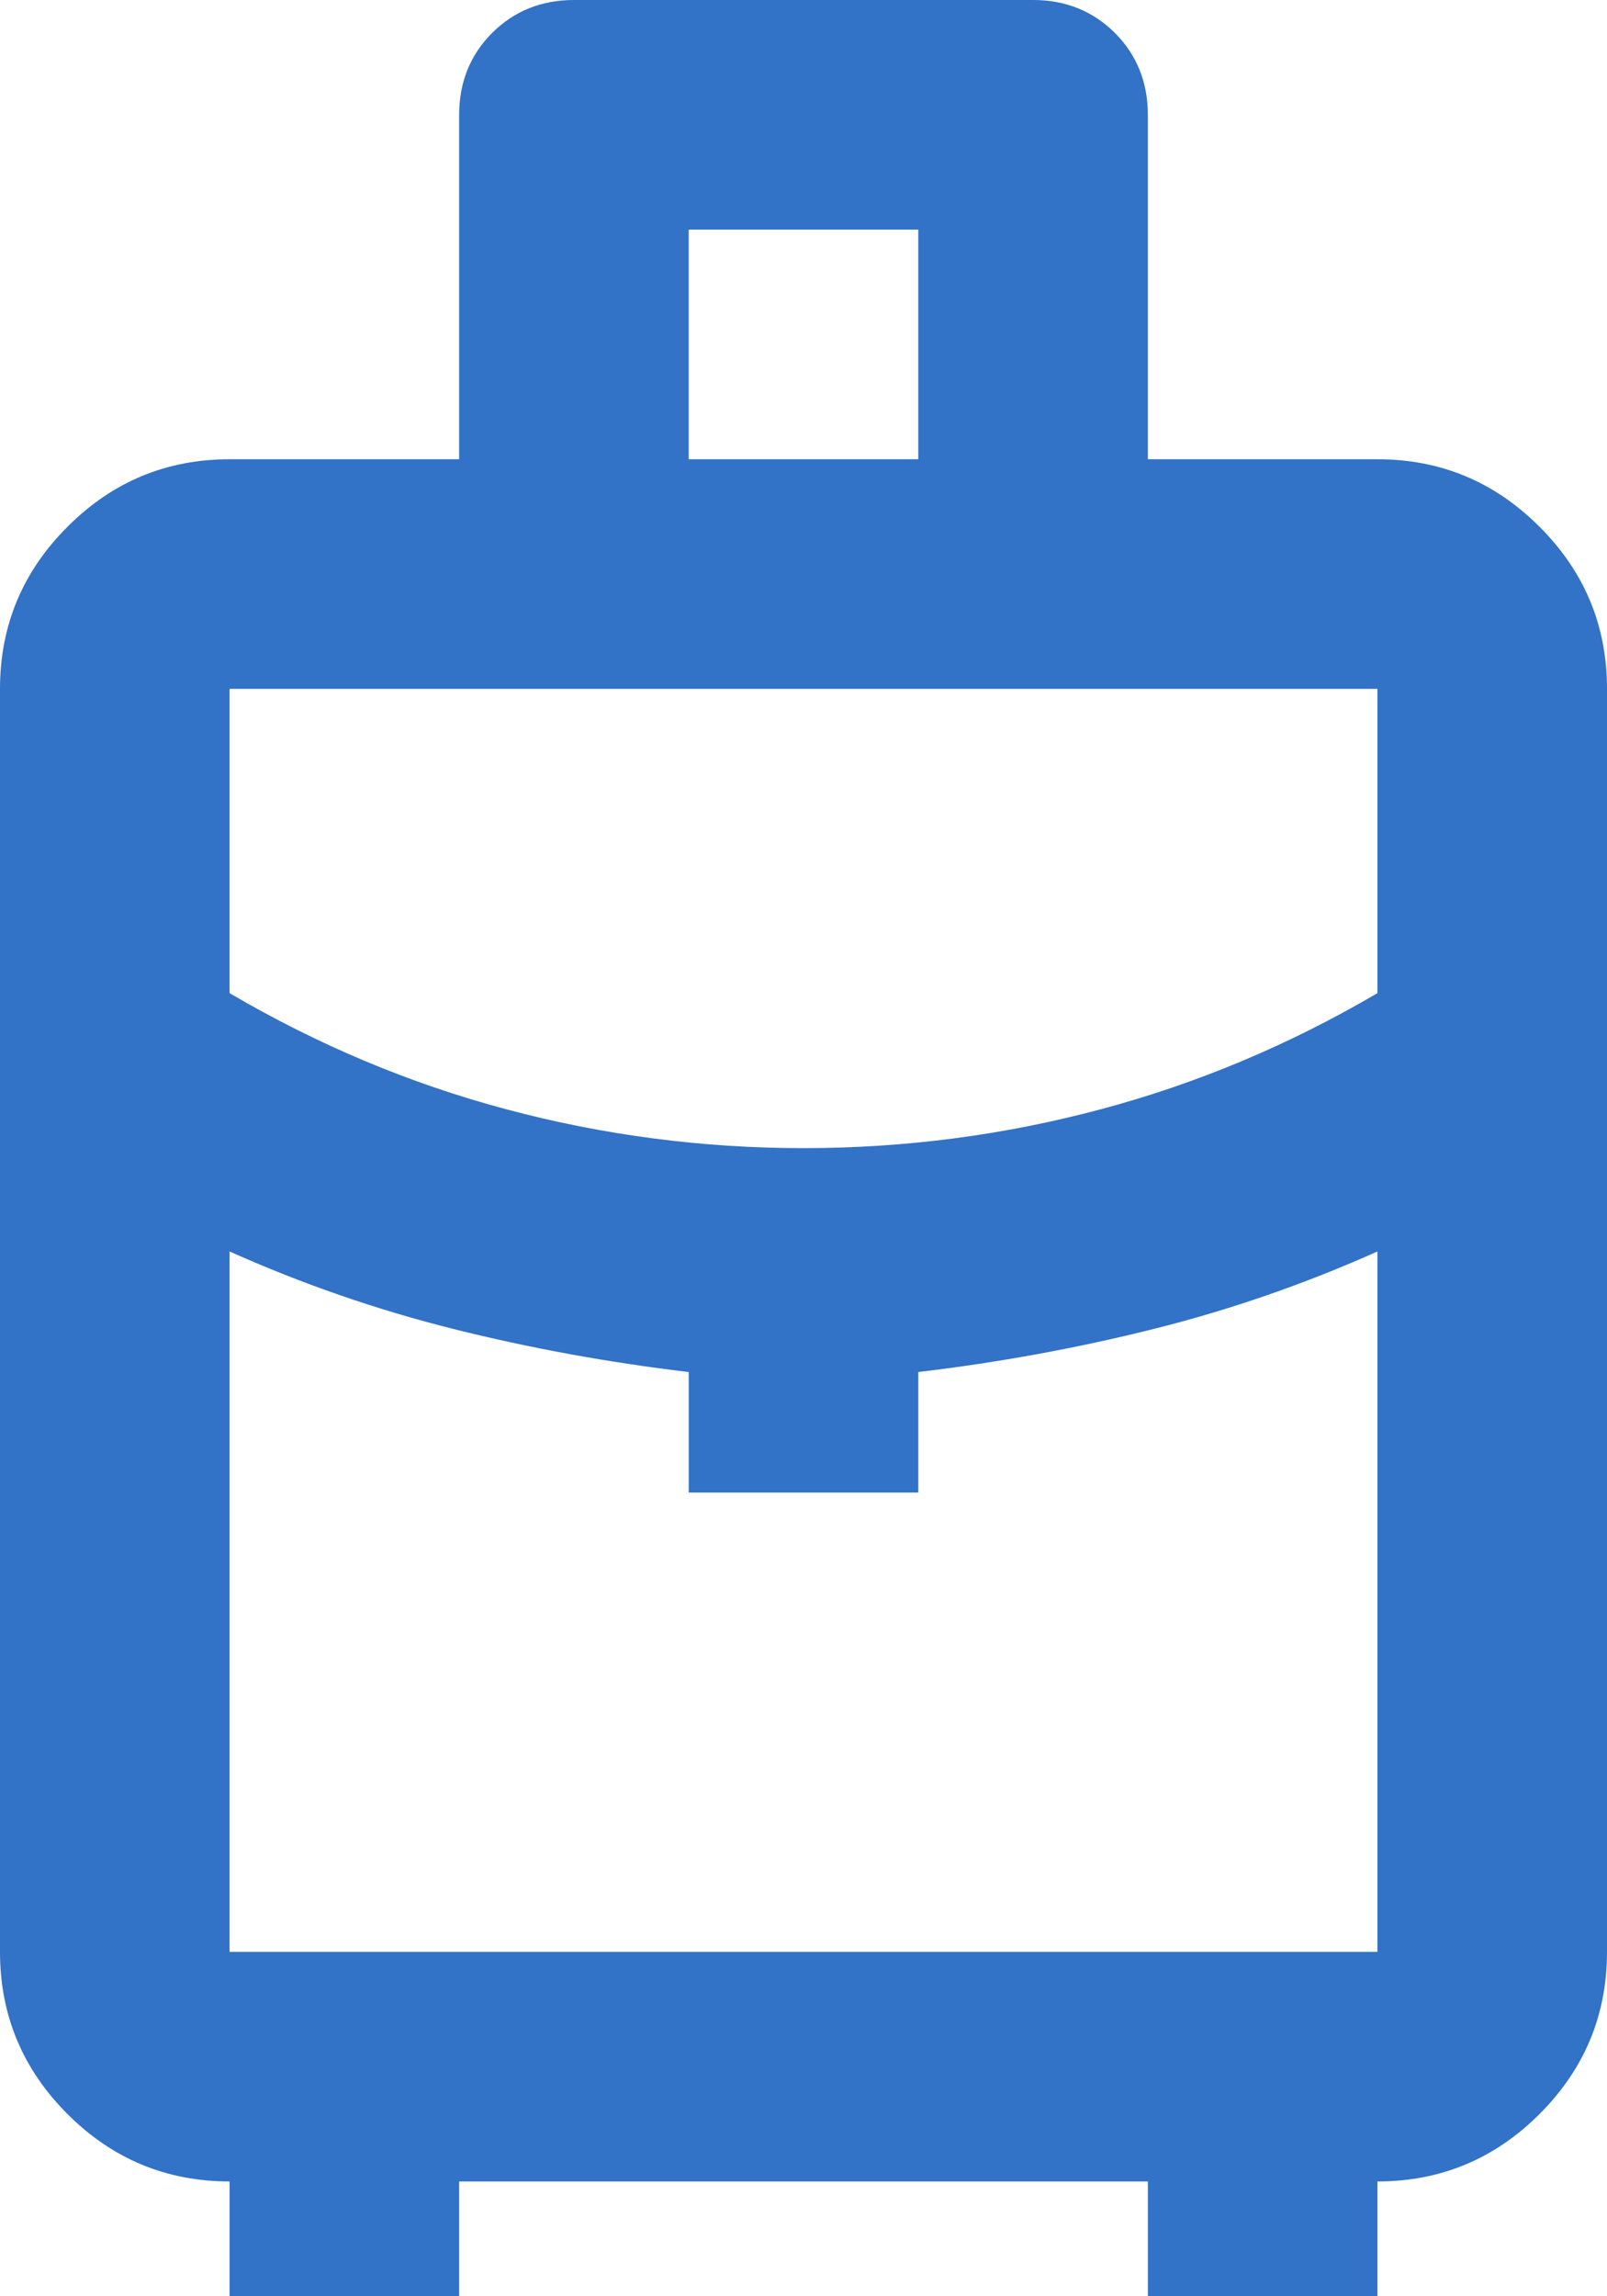 <svg width="14" height="20" viewBox="0 0 14 20" fill="none" xmlns="http://www.w3.org/2000/svg">
<path d="M2 20V19C1.45 19 0.979 18.804 0.588 18.413C0.196 18.021 0 17.55 0 17V6C0 5.45 0.196 4.979 0.588 4.588C0.979 4.196 1.45 4 2 4H4V1C4 0.717 4.096 0.479 4.287 0.287C4.479 0.096 4.717 0 5 0H9C9.283 0 9.521 0.096 9.713 0.287C9.904 0.479 10 0.717 10 1V4H12C12.55 4 13.021 4.196 13.412 4.588C13.804 4.979 14 5.45 14 6V17C14 17.55 13.804 18.021 13.412 18.413C13.021 18.804 12.55 19 12 19V20H10V19H4V20H2ZM6 4H8V2H6V4ZM7 10C7.883 10 8.746 9.887 9.588 9.662C10.429 9.438 11.233 9.1 12 8.65V6H2V8.65C2.767 9.1 3.571 9.438 4.412 9.662C5.254 9.887 6.117 10 7 10ZM6 13V11.95C5.3 11.867 4.617 11.742 3.95 11.575C3.283 11.408 2.633 11.183 2 10.9V17H12V10.9C11.367 11.183 10.717 11.408 10.05 11.575C9.383 11.742 8.7 11.867 8 11.95V13H6Z" fill="#3272C7"/>
</svg>
